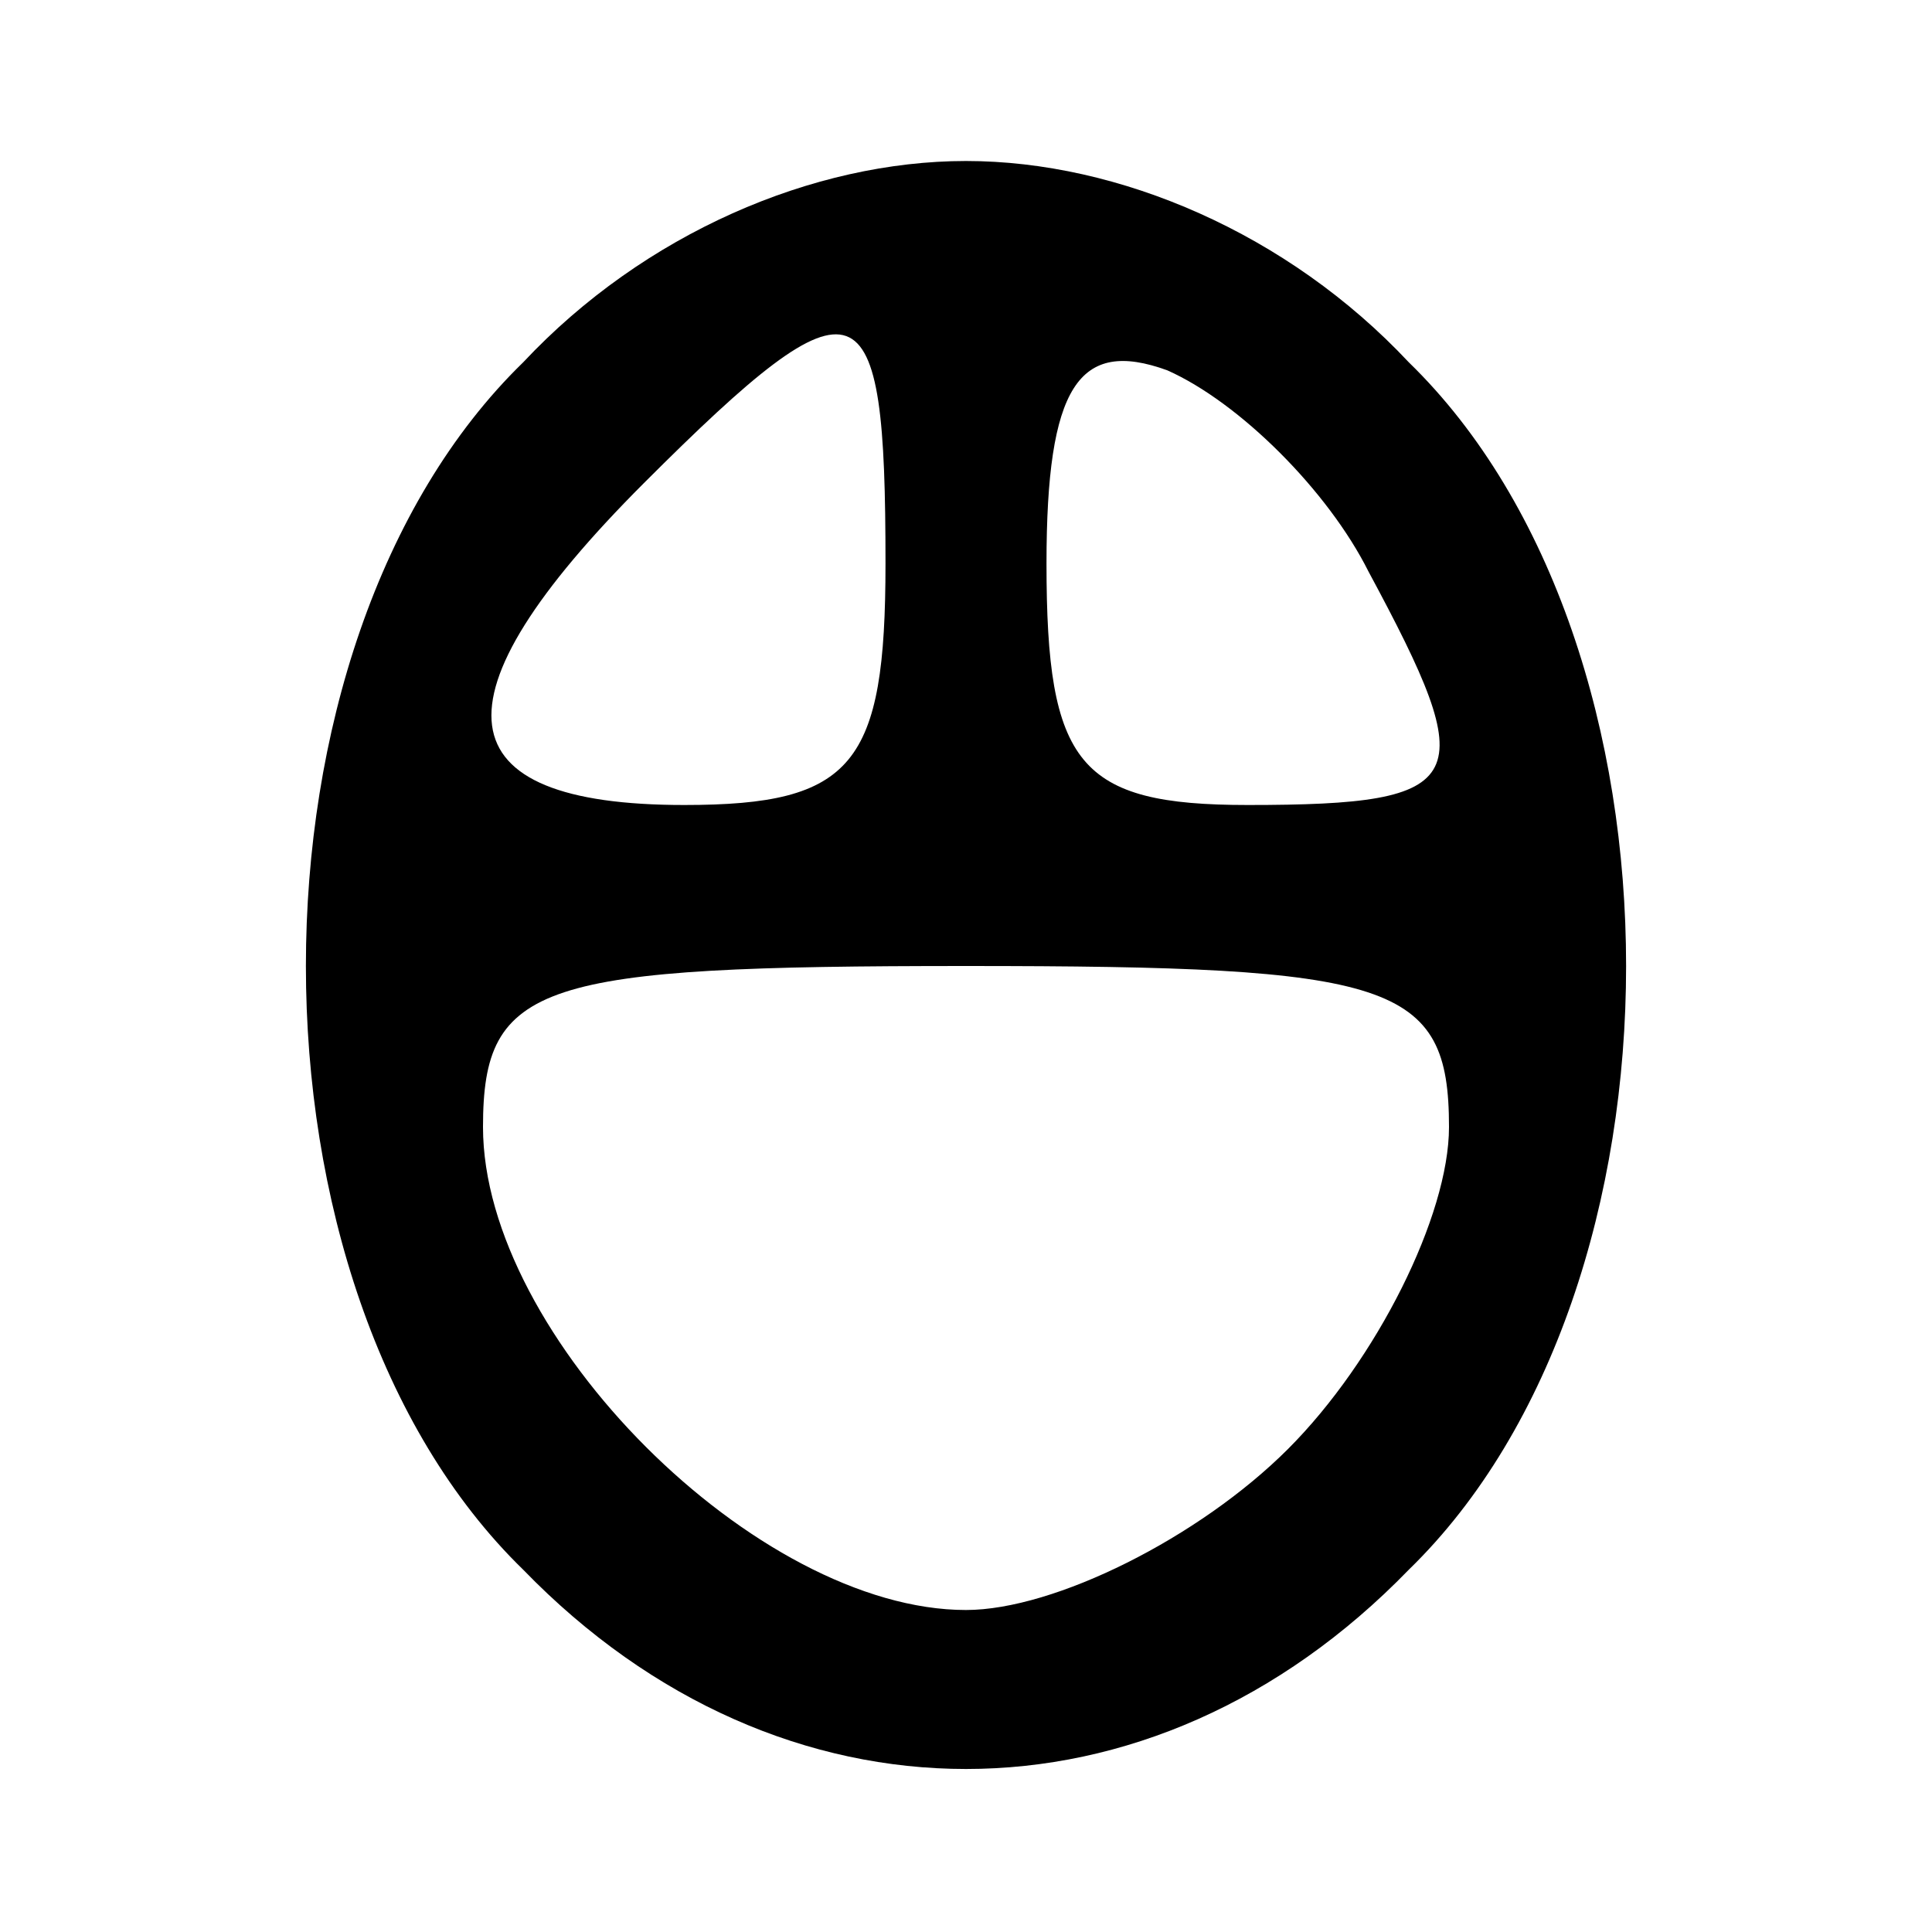 <svg version="1.0" xmlns="http://www.w3.org/2000/svg"
 width="24pt" height="24pt" viewBox="0 0 24 24"
 preserveAspectRatio="xMidYMid meet">

<g transform="translate(0,24) scale(0.1,-0.1)"
fill="#000000" stroke="none">
<path d="M65 195 c-36 -35 -36 -115 0 -150 32 -33 78 -33 110 0 36 35 36 115
0 150 -15 16 -36 25 -55 25 -19 0 -40 -9 -55 -25z m45 -25 c0 -25 -4 -30 -25
-30 -30 0 -32 13 -5 40 27 27 30 25 30 -10z m60 -1 c14 -26 13 -29 -15 -29
-21 0 -25 5 -25 30 0 22 4 28 15 24 9 -4 20 -15 25 -25z m10 -69 c0 -11 -9
-29 -20 -40 -11 -11 -29 -20 -40 -20 -26 0 -60 34 -60 60 0 18 7 20 60 20 53
0 60 -2 60 -20z"/>
</g>
</svg>
